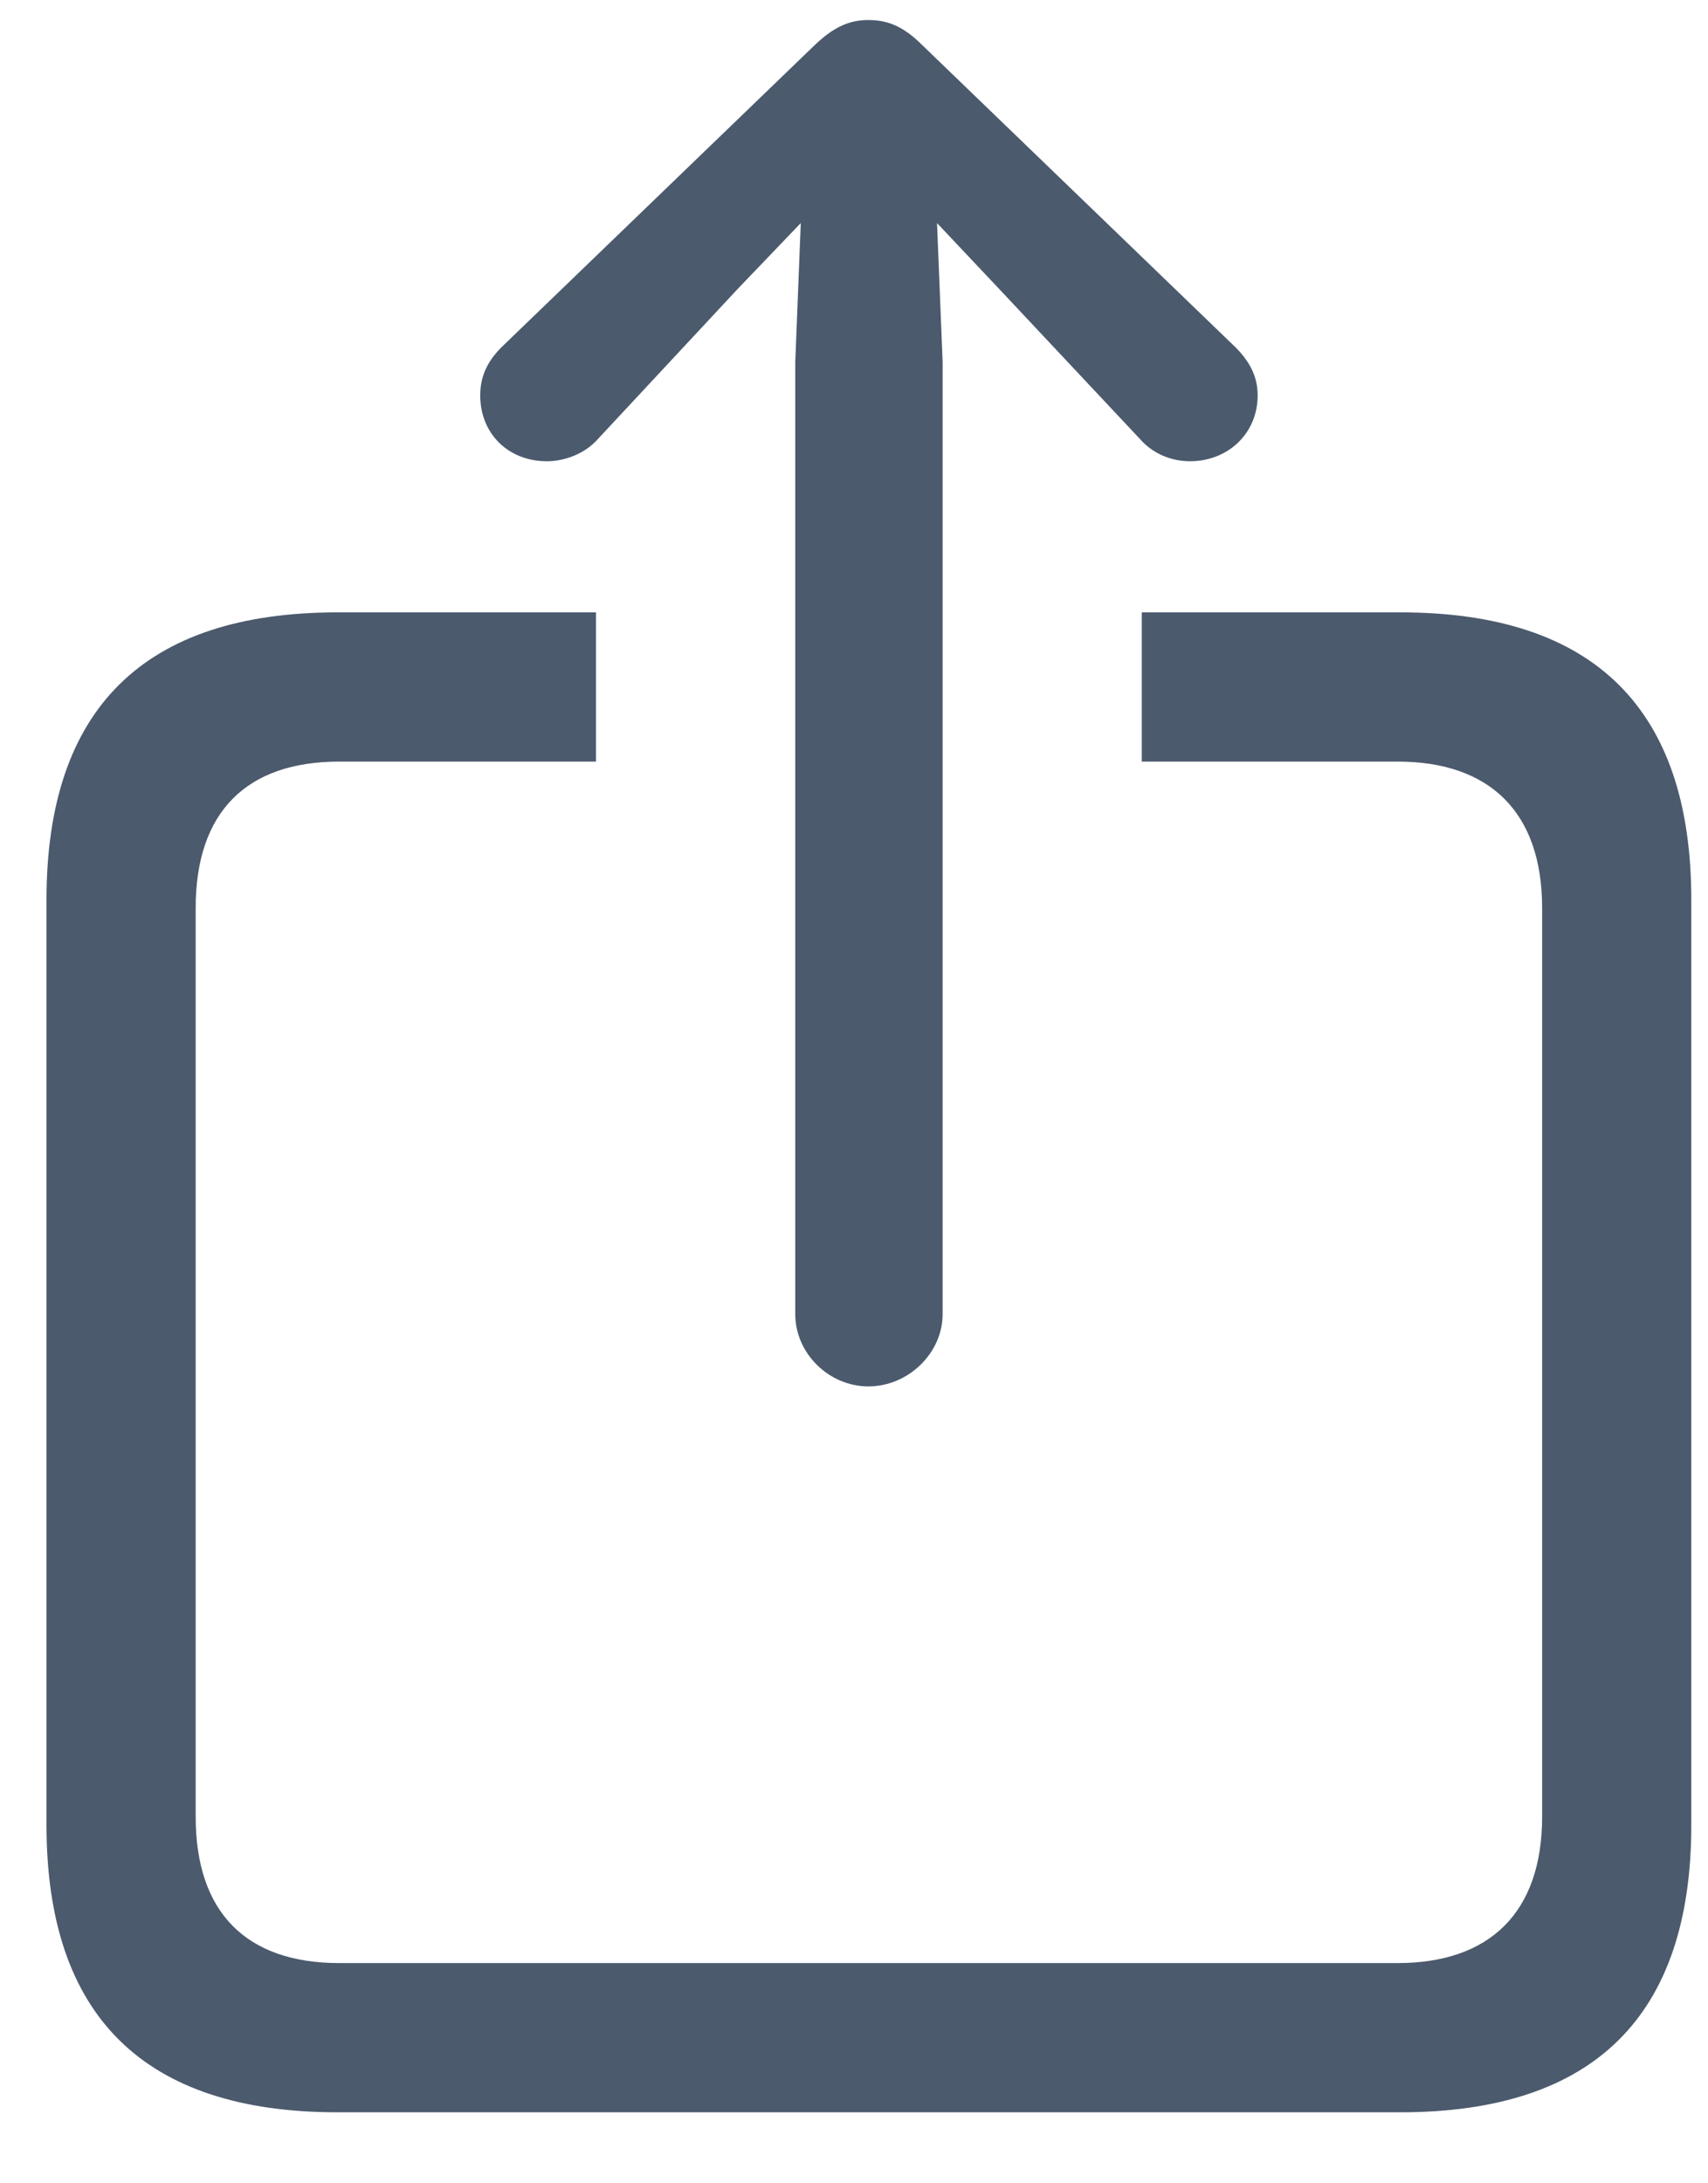 <svg width="18" height="23" viewBox="0 0 18 23" fill="none" xmlns="http://www.w3.org/2000/svg">
<path d="M9.152 14.605C9.572 14.605 9.934 14.254 9.934 13.844V3.814L9.875 2.35L10.529 3.043L12.014 4.625C12.15 4.781 12.346 4.859 12.541 4.859C12.941 4.859 13.254 4.566 13.254 4.166C13.254 3.961 13.166 3.805 13.02 3.658L9.719 0.475C9.523 0.279 9.357 0.211 9.152 0.211C8.957 0.211 8.791 0.279 8.586 0.475L5.285 3.658C5.139 3.805 5.061 3.961 5.061 4.166C5.061 4.566 5.354 4.859 5.764 4.859C5.949 4.859 6.164 4.781 6.301 4.625L7.775 3.043L8.439 2.35L8.381 3.814V13.844C8.381 14.254 8.732 14.605 9.152 14.605ZM3.557 22.252H14.758C16.799 22.252 17.824 21.236 17.824 19.225V9.479C17.824 7.467 16.799 6.451 14.758 6.451H12.033V8.023H14.729C15.695 8.023 16.252 8.551 16.252 9.566V19.137C16.252 20.152 15.695 20.68 14.729 20.68H3.576C2.6 20.68 2.062 20.152 2.062 19.137V9.566C2.062 8.551 2.6 8.023 3.576 8.023H6.281V6.451H3.557C1.516 6.451 0.49 7.467 0.49 9.479V19.225C0.49 21.236 1.516 22.252 3.557 22.252Z" fill="#4B5A6D"/>
</svg>
